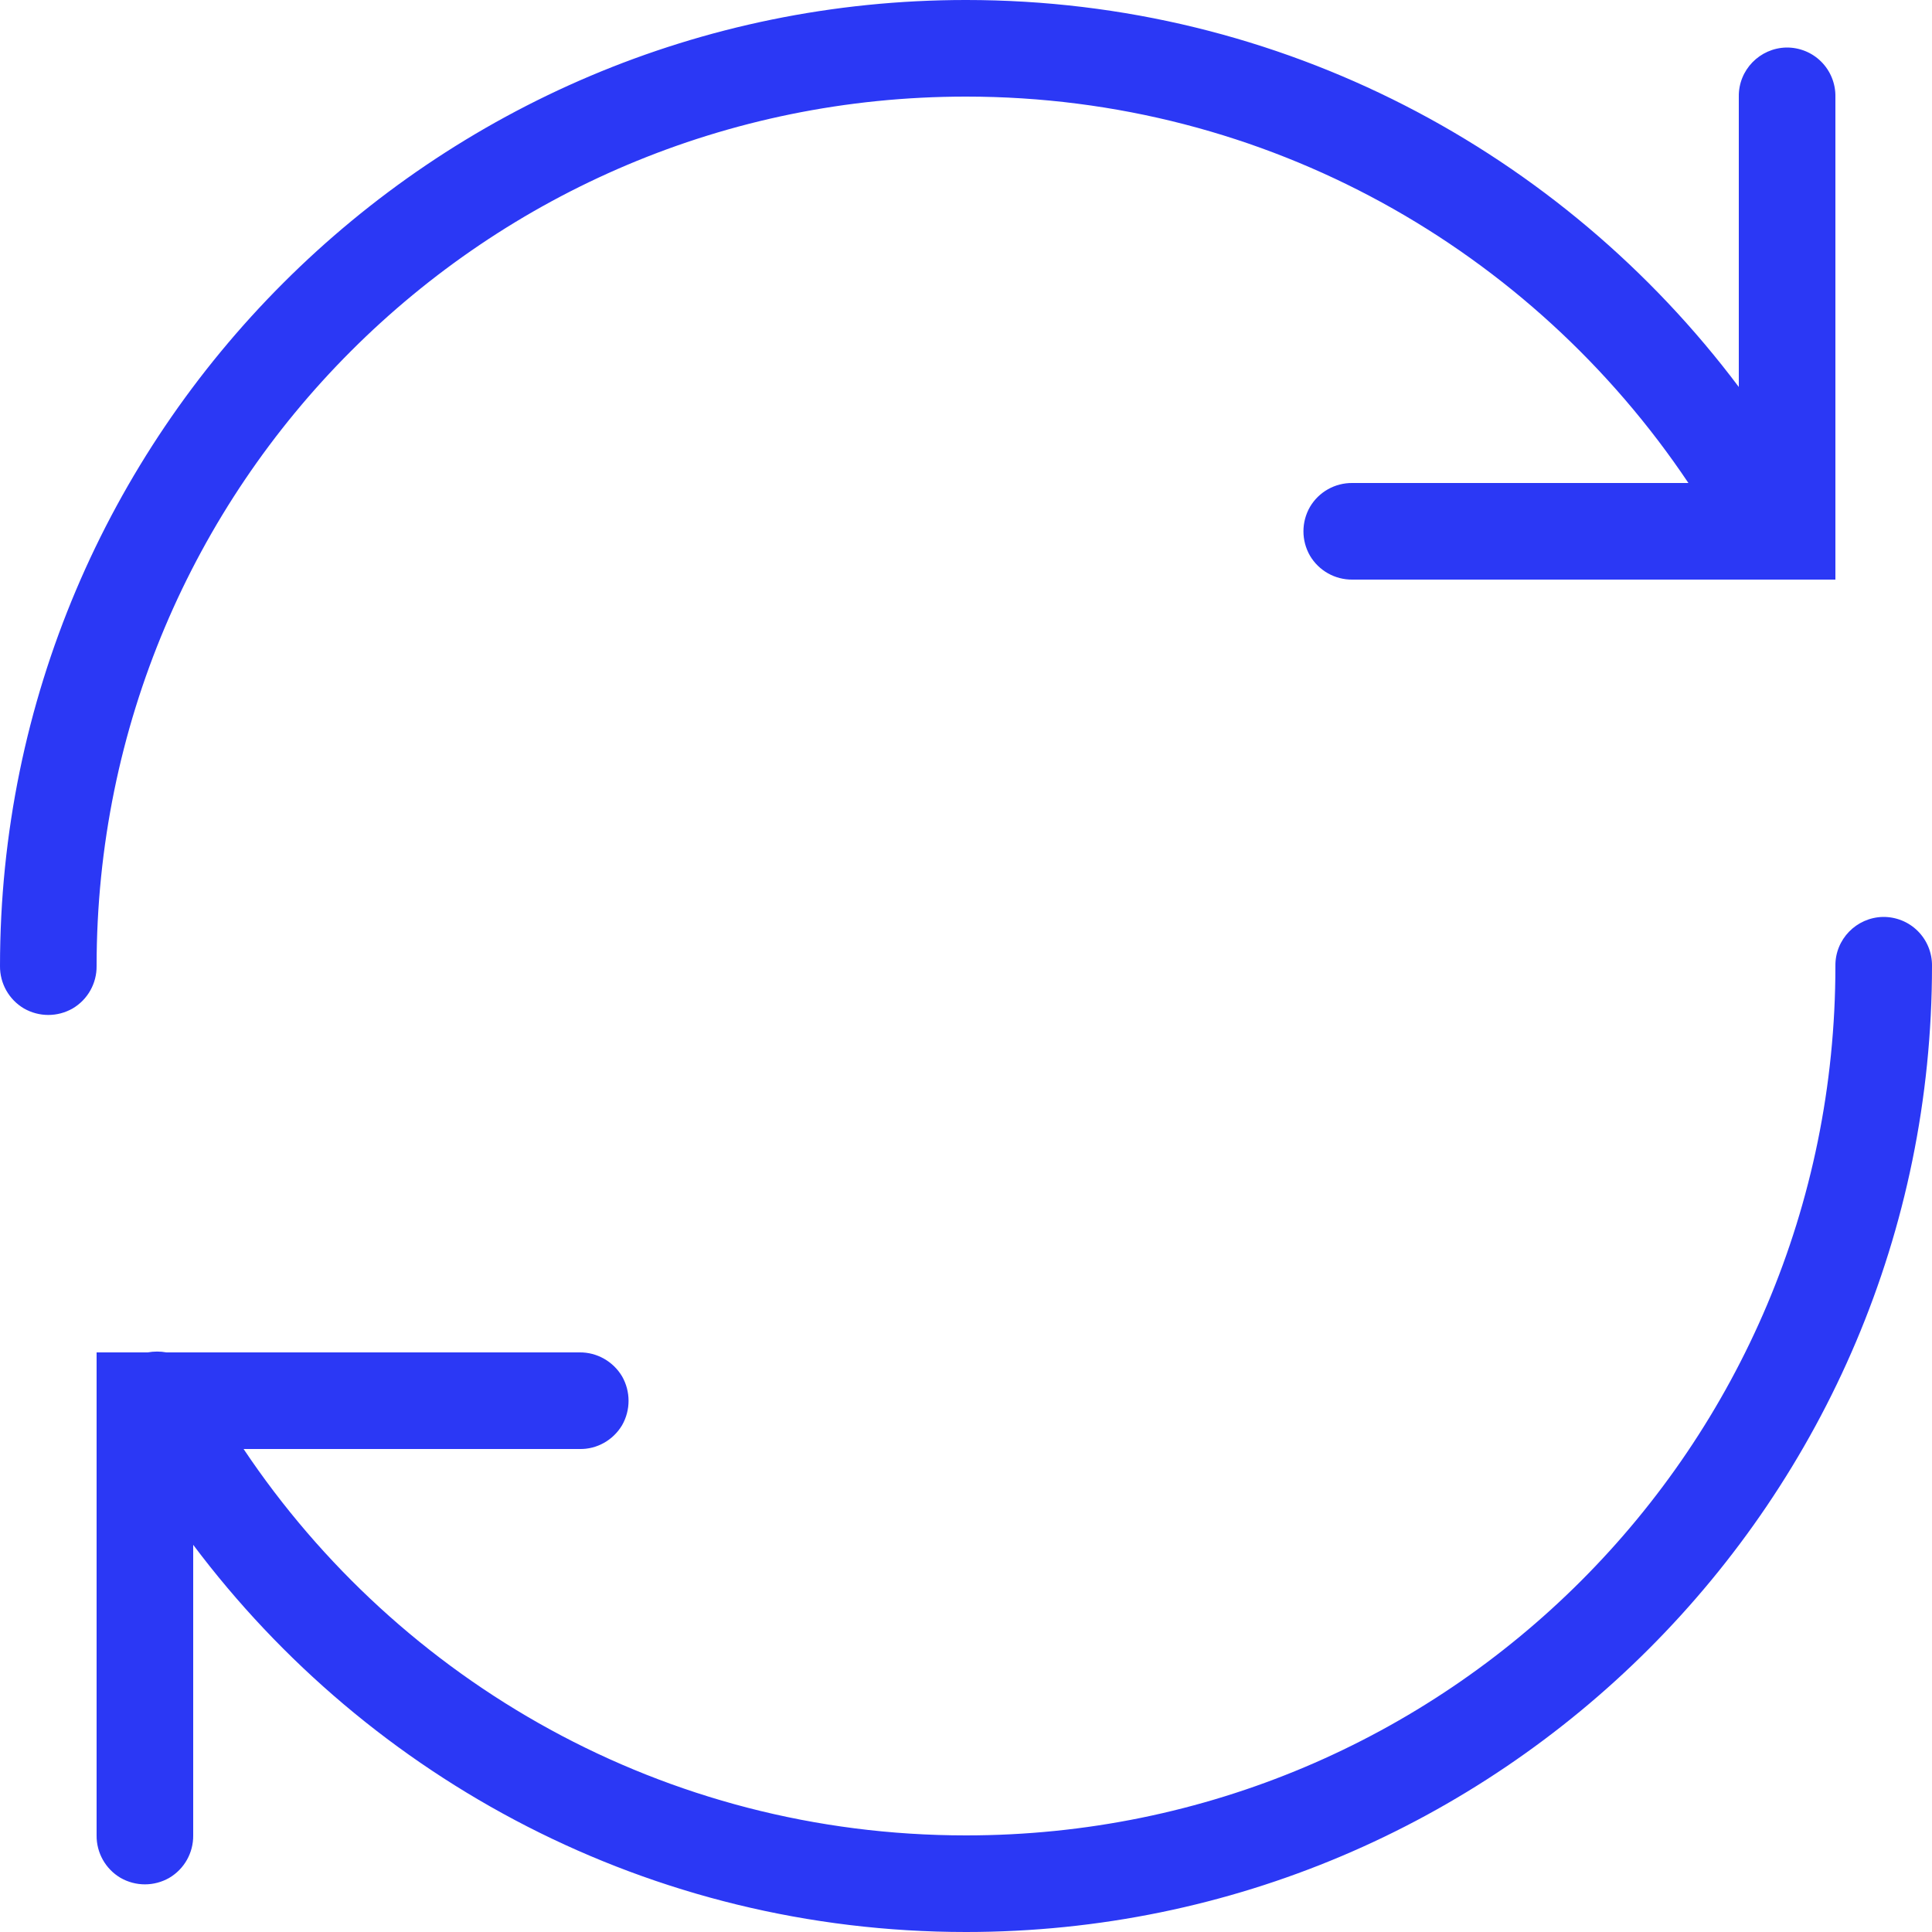 <svg width="50" height="50" viewBox="0 0 50 50" fill="none" xmlns="http://www.w3.org/2000/svg">
<path d="M25 -6.10352e-05C11.206 -6.10352e-05 7.48158e-05 11.206 7.48158e-05 25C-0.005 25.449 0.23 25.869 0.62 26.099C1.011 26.323 1.489 26.323 1.88 26.099C2.271 25.869 2.505 25.449 2.5 25C2.5 12.559 12.559 2.5 25 2.5C32.808 2.5 39.658 6.475 43.696 12.5H35C34.551 12.495 34.131 12.729 33.901 13.12C33.677 13.511 33.677 13.989 33.901 14.38C34.131 14.77 34.551 15.005 35 15H47.5V2.5C47.505 2.163 47.373 1.836 47.134 1.597C46.895 1.357 46.568 1.226 46.23 1.23C45.542 1.245 44.99 1.811 45 2.5V10.015C40.435 3.935 33.174 -6.10352e-05 25 -6.10352e-05ZM48.73 23.73C48.042 23.745 47.49 24.311 47.5 25C47.5 37.441 37.441 47.5 25 47.5C17.192 47.5 10.337 43.525 6.304 37.5H15C15.449 37.51 15.869 37.27 16.099 36.885C16.323 36.494 16.323 36.011 16.099 35.62C15.869 35.234 15.449 34.995 15 35H4.307C4.146 34.971 3.984 34.971 3.823 35H2.5V47.5C2.495 47.949 2.73 48.369 3.12 48.599C3.511 48.823 3.989 48.823 4.38 48.599C4.771 48.369 5.005 47.949 5 47.5V39.98C9.561 46.059 16.826 50 25 50C38.794 50 50 38.794 50 25C50.005 24.663 49.873 24.336 49.634 24.097C49.395 23.857 49.068 23.726 48.73 23.73Z" fill="#2B38F5"/>
</svg>

